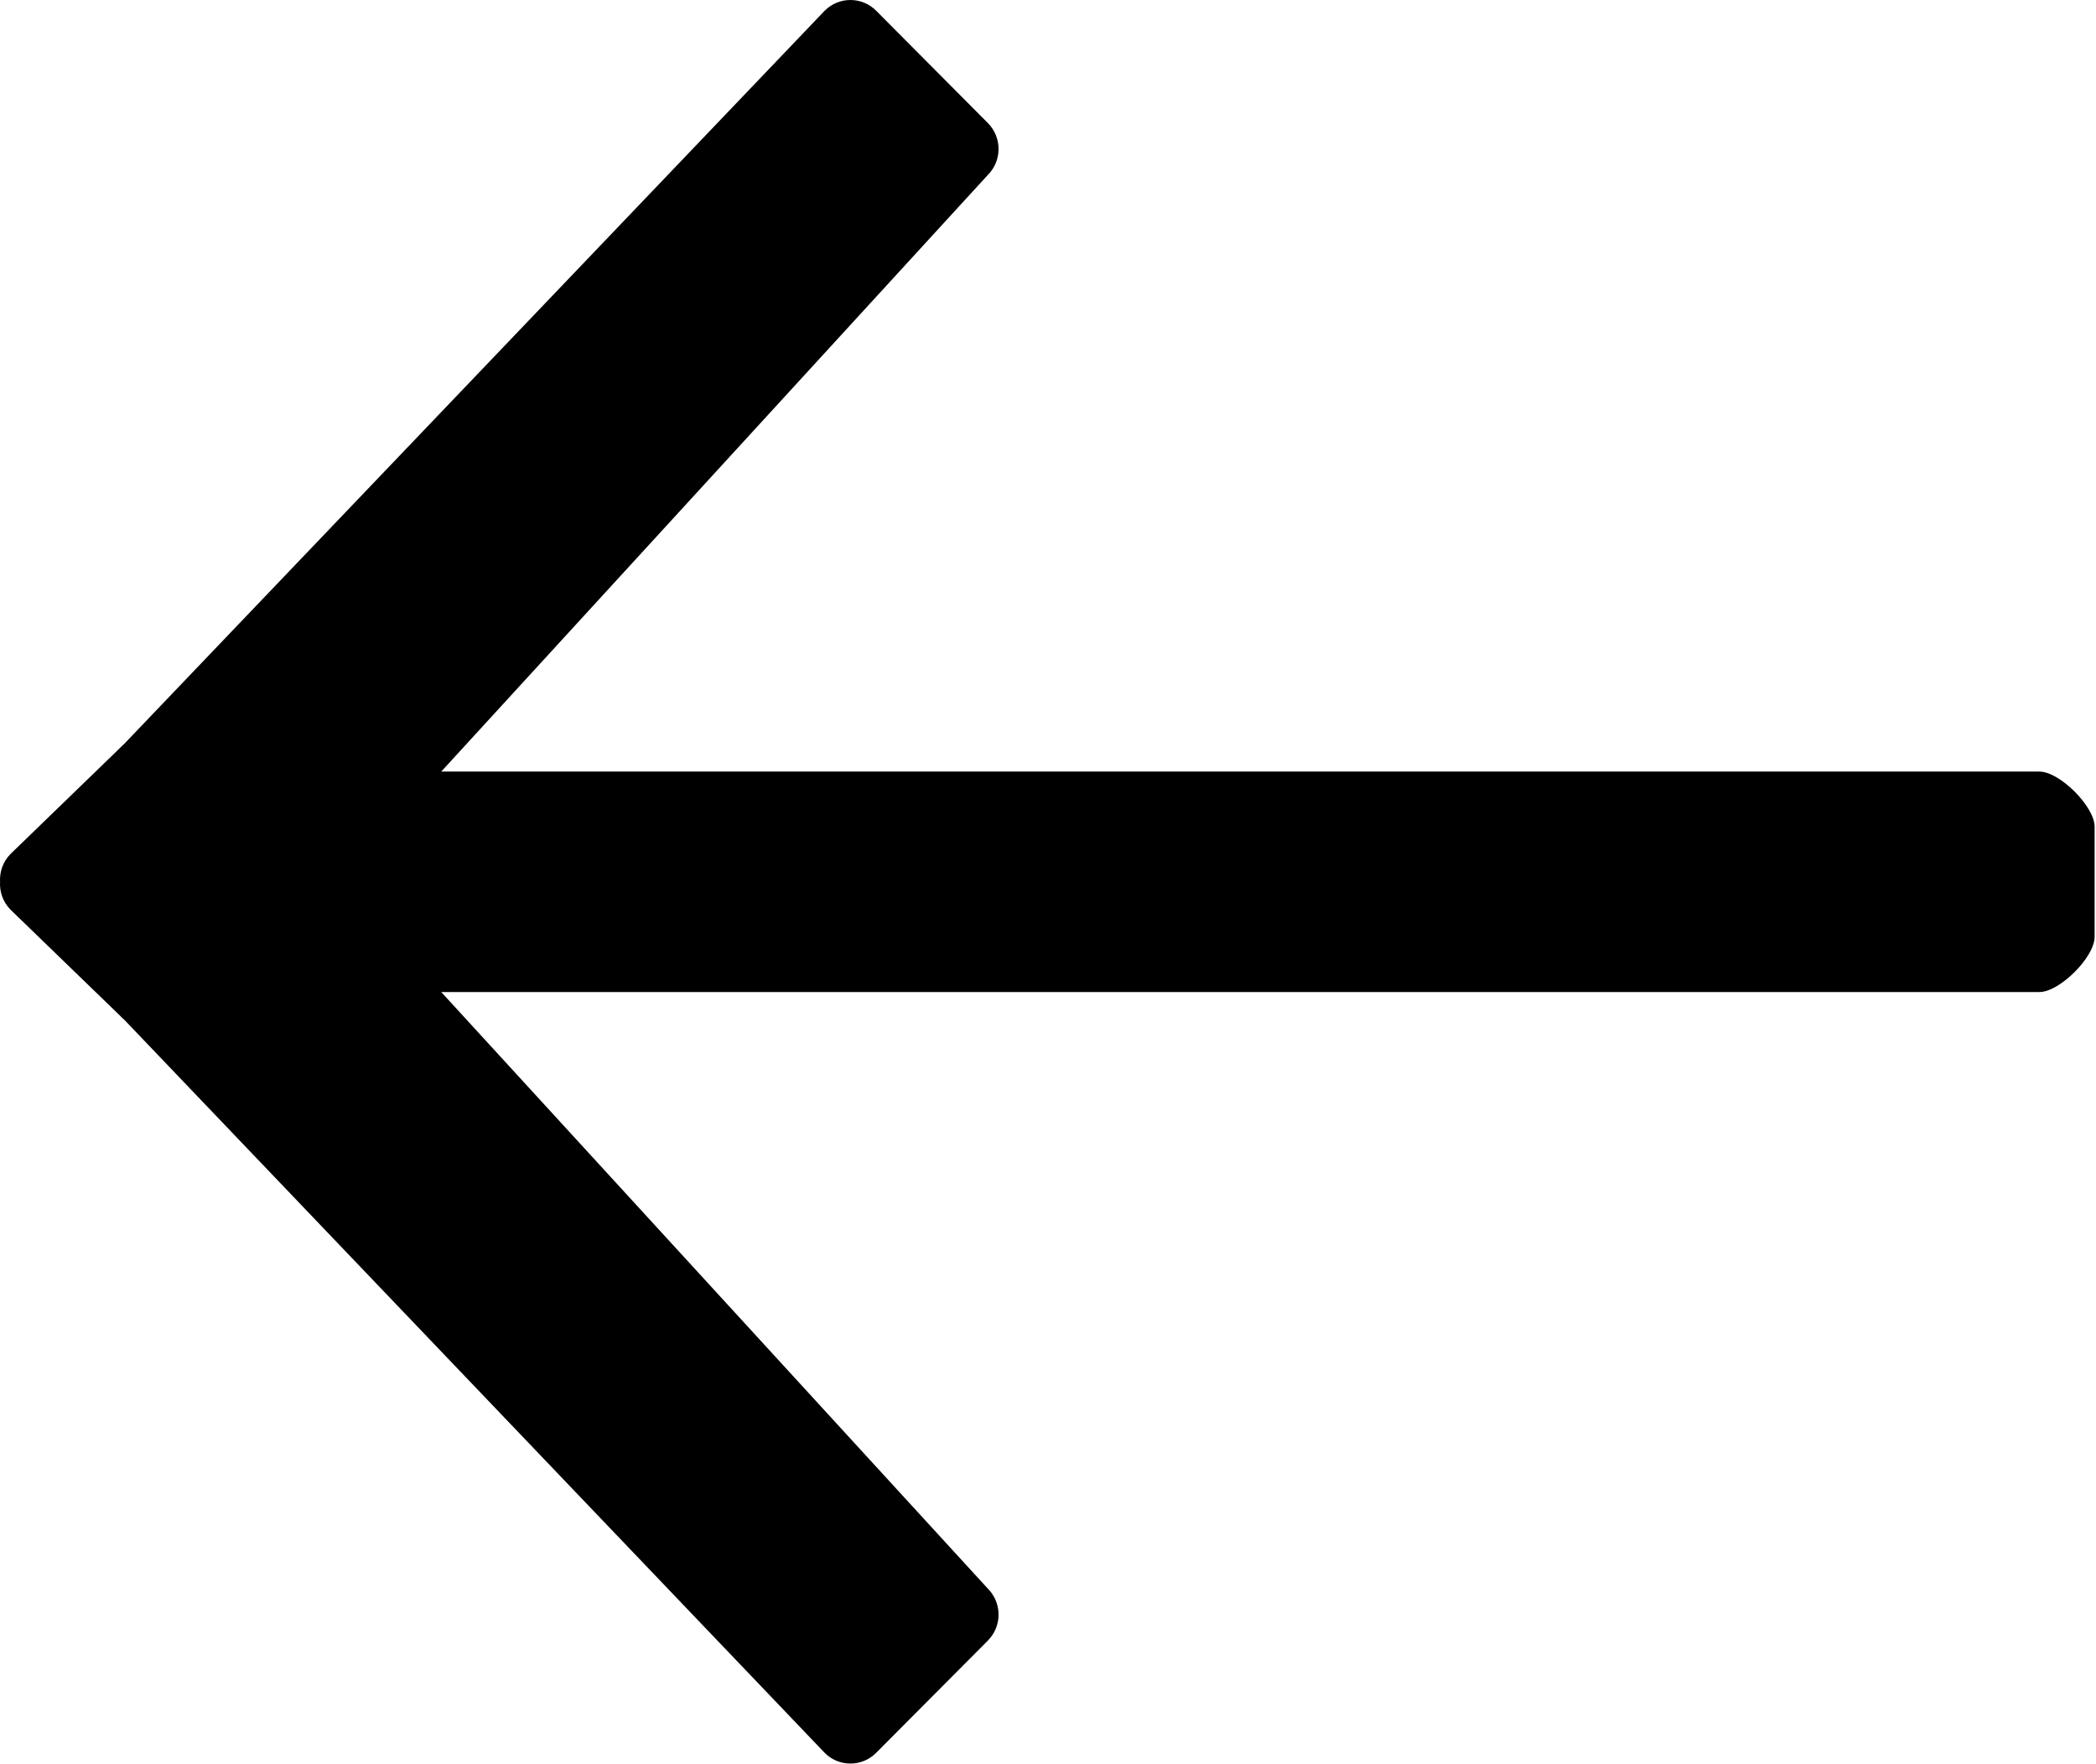 <?xml version="1.0" standalone="no"?><!DOCTYPE svg PUBLIC "-//W3C//DTD SVG 1.1//EN" "http://www.w3.org/Graphics/SVG/1.1/DTD/svg11.dtd"><svg t="1620930291091" class="icon" viewBox="0 0 1217 1024" version="1.1" xmlns="http://www.w3.org/2000/svg" p-id="5225" xmlns:xlink="http://www.w3.org/1999/xlink" width="237.695" height="200"><defs><style type="text/css"></style></defs><path d="M1184.193 448 256.193 448 573.601 101.536C581.857 93.248 581.857 79.776 573.601 71.456L508.737 6.24C500.481-2.08 487.073-2.08 478.817 6.24L72.385 431.648C71.905 432.064 71.457 432.48 71.009 432.928L68.833 435.104 6.177 495.776C1.729 500.224-0.287 506.144 0.033 511.968-0.319 517.824 1.729 523.776 6.145 528.224L68.961 589.024 71.009 591.072C71.425 591.488 71.873 591.872 72.321 592.256L478.817 1017.728C487.073 1026.048 500.481 1026.048 508.737 1017.728L573.601 952.544C581.857 944.224 581.857 930.752 573.601 922.432L256.193 576 1184.193 576C1195.873 576 1216.193 555.744 1216.193 544L1216.193 480C1216.193 468.256 1195.873 448 1184.193 448Z" p-id="5226"></path></svg>
